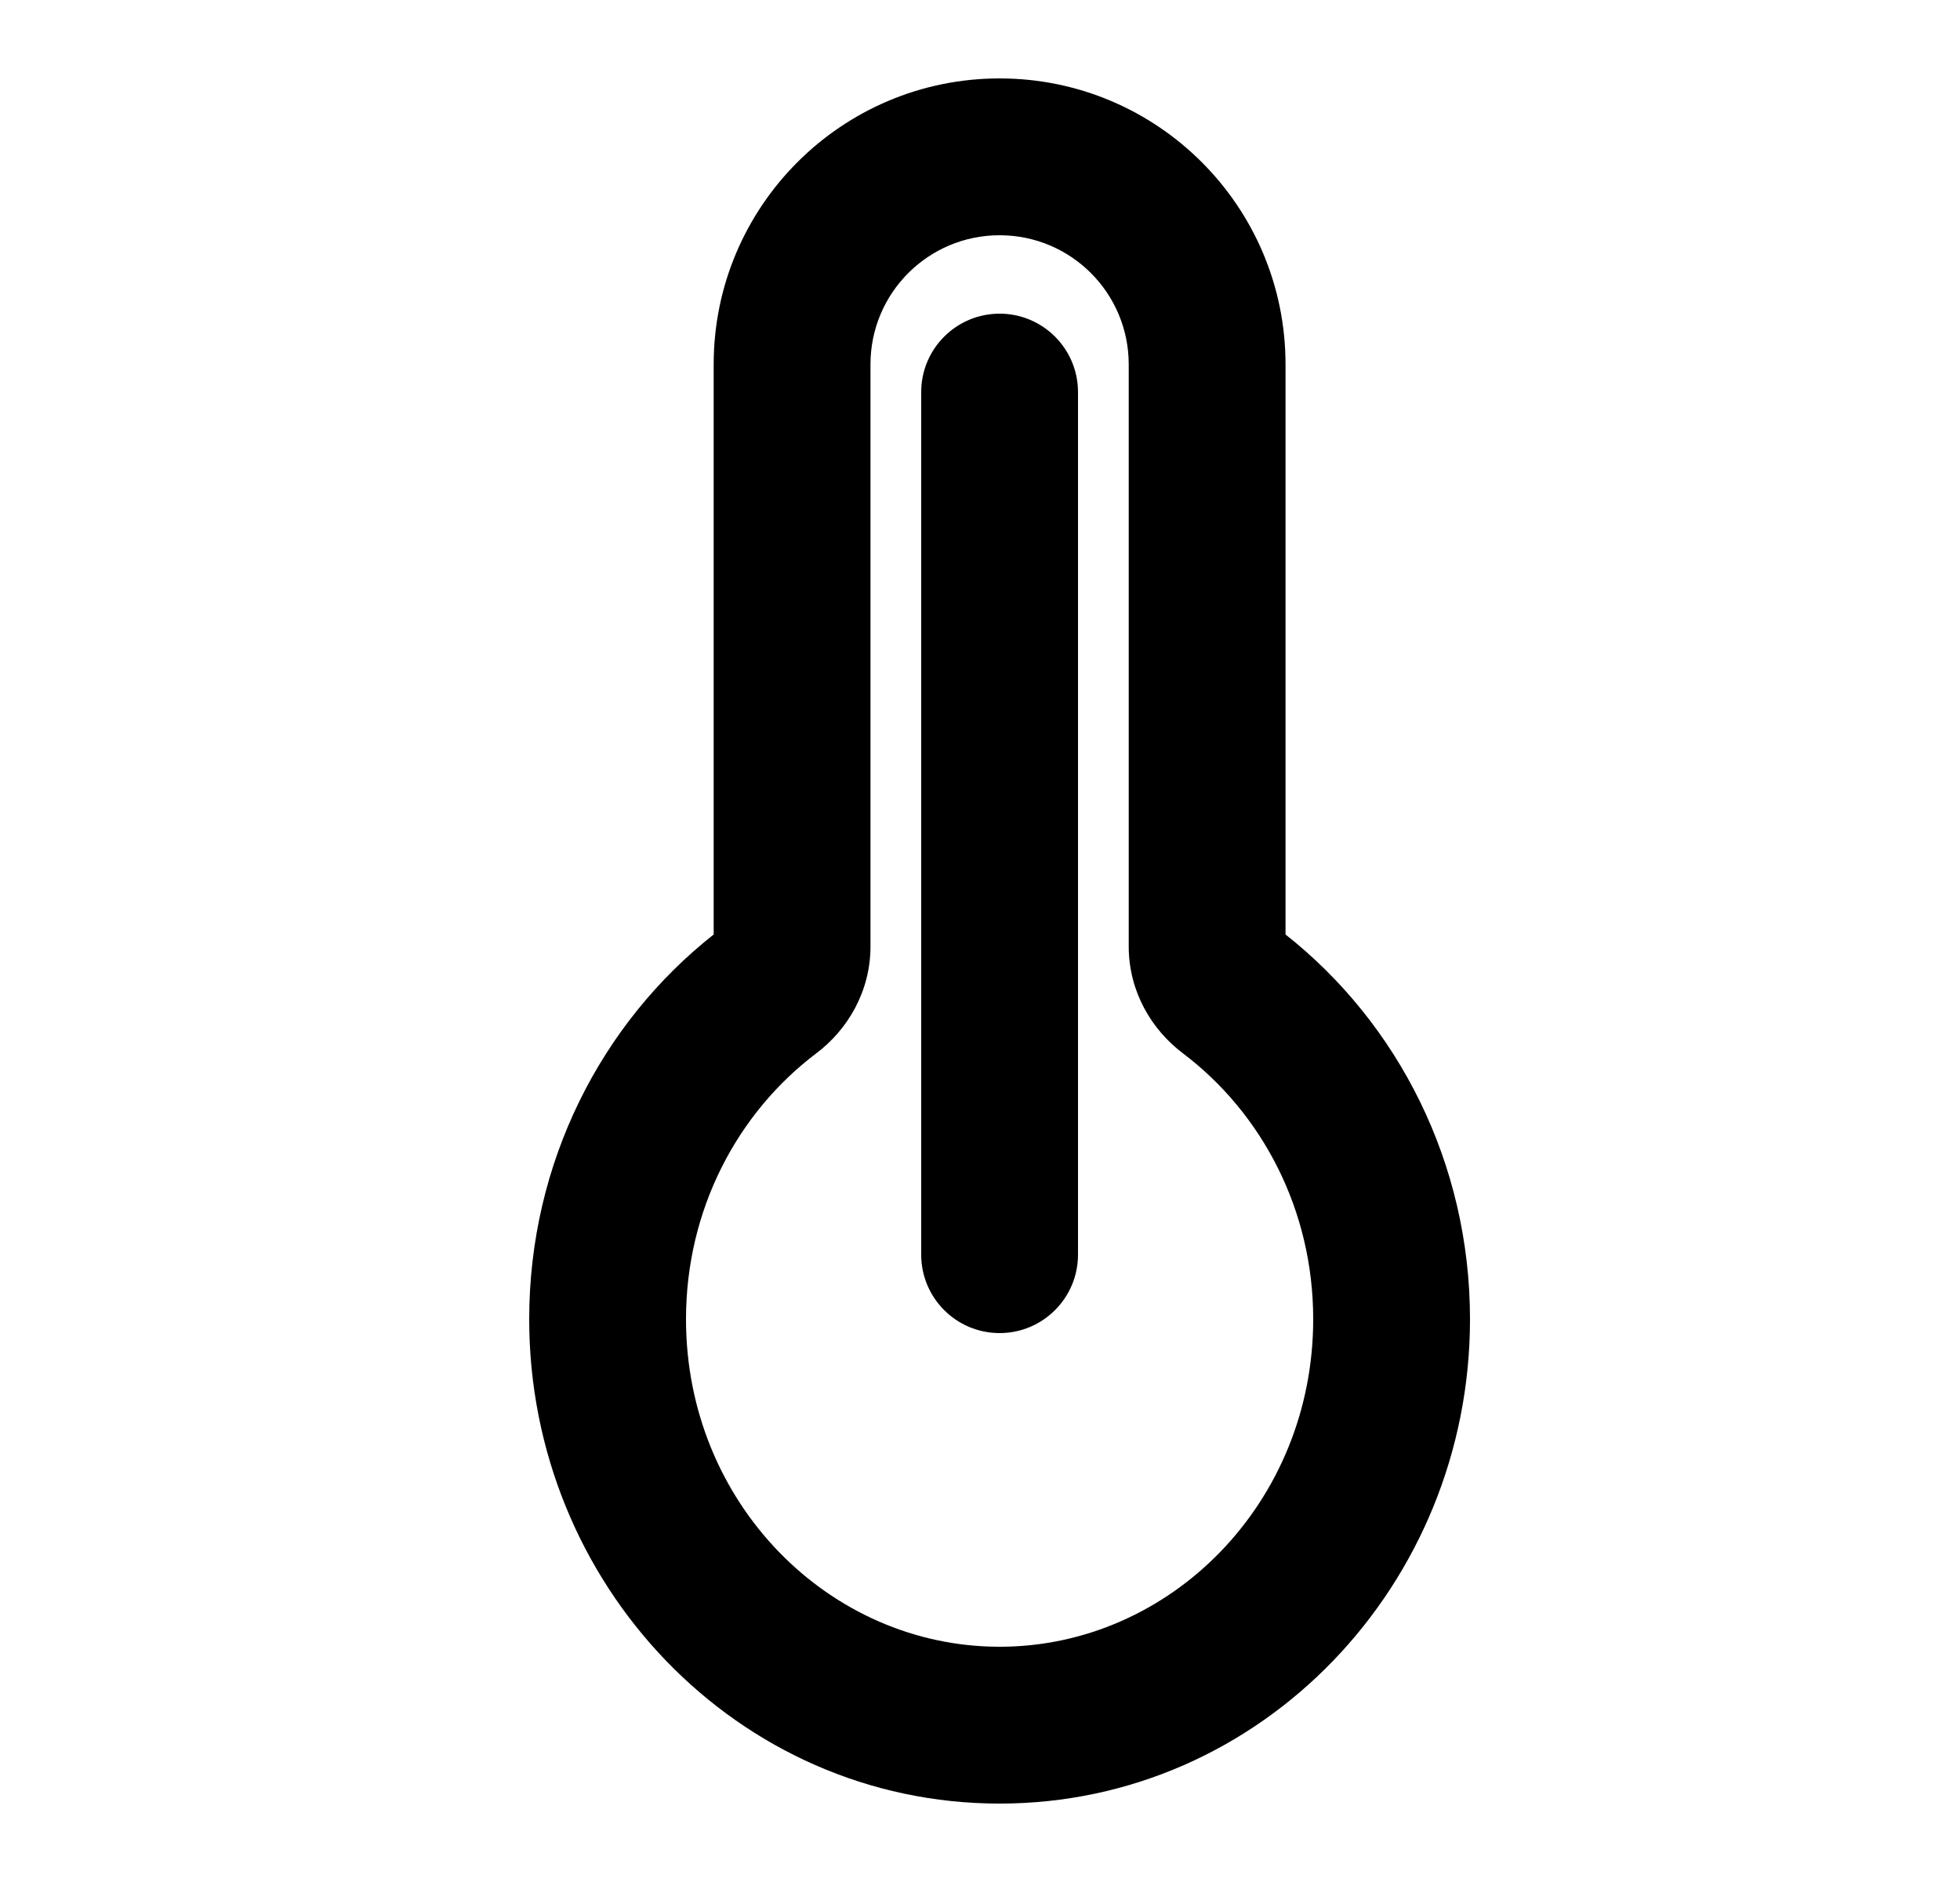 <svg width="25" height="24" viewBox="0 0 25 24" fill="none" xmlns="http://www.w3.org/2000/svg">
<path d="M13.75 5C13.75 4.448 13.302 4 12.75 4C12.198 4 11.75 4.448 11.75 5V16C11.75 16.552 12.198 17 12.75 17C13.302 17 13.75 16.552 13.75 16V5Z" fill="black"/>
<path fill-rule="evenodd" clip-rule="evenodd" d="M12.75 1C10.736 1 9.103 2.633 9.103 4.647V11.917C7.668 13.049 6.75 14.83 6.75 16.823C6.75 20.201 9.404 23 12.75 23C16.096 23 18.75 20.201 18.75 16.823C18.75 14.83 17.832 13.049 16.397 11.917V4.647C16.397 2.633 14.764 1 12.75 1ZM8.75 16.823C8.75 15.42 9.41 14.189 10.411 13.433C10.809 13.134 11.103 12.646 11.103 12.07V4.647C11.103 3.737 11.84 3 12.75 3C13.66 3 14.397 3.737 14.397 4.647V12.07C14.397 12.646 14.691 13.134 15.089 13.433C16.09 14.189 16.75 15.42 16.75 16.823C16.75 19.163 14.927 21 12.75 21C10.573 21 8.75 19.163 8.75 16.823Z" fill="black"/>
</svg>
